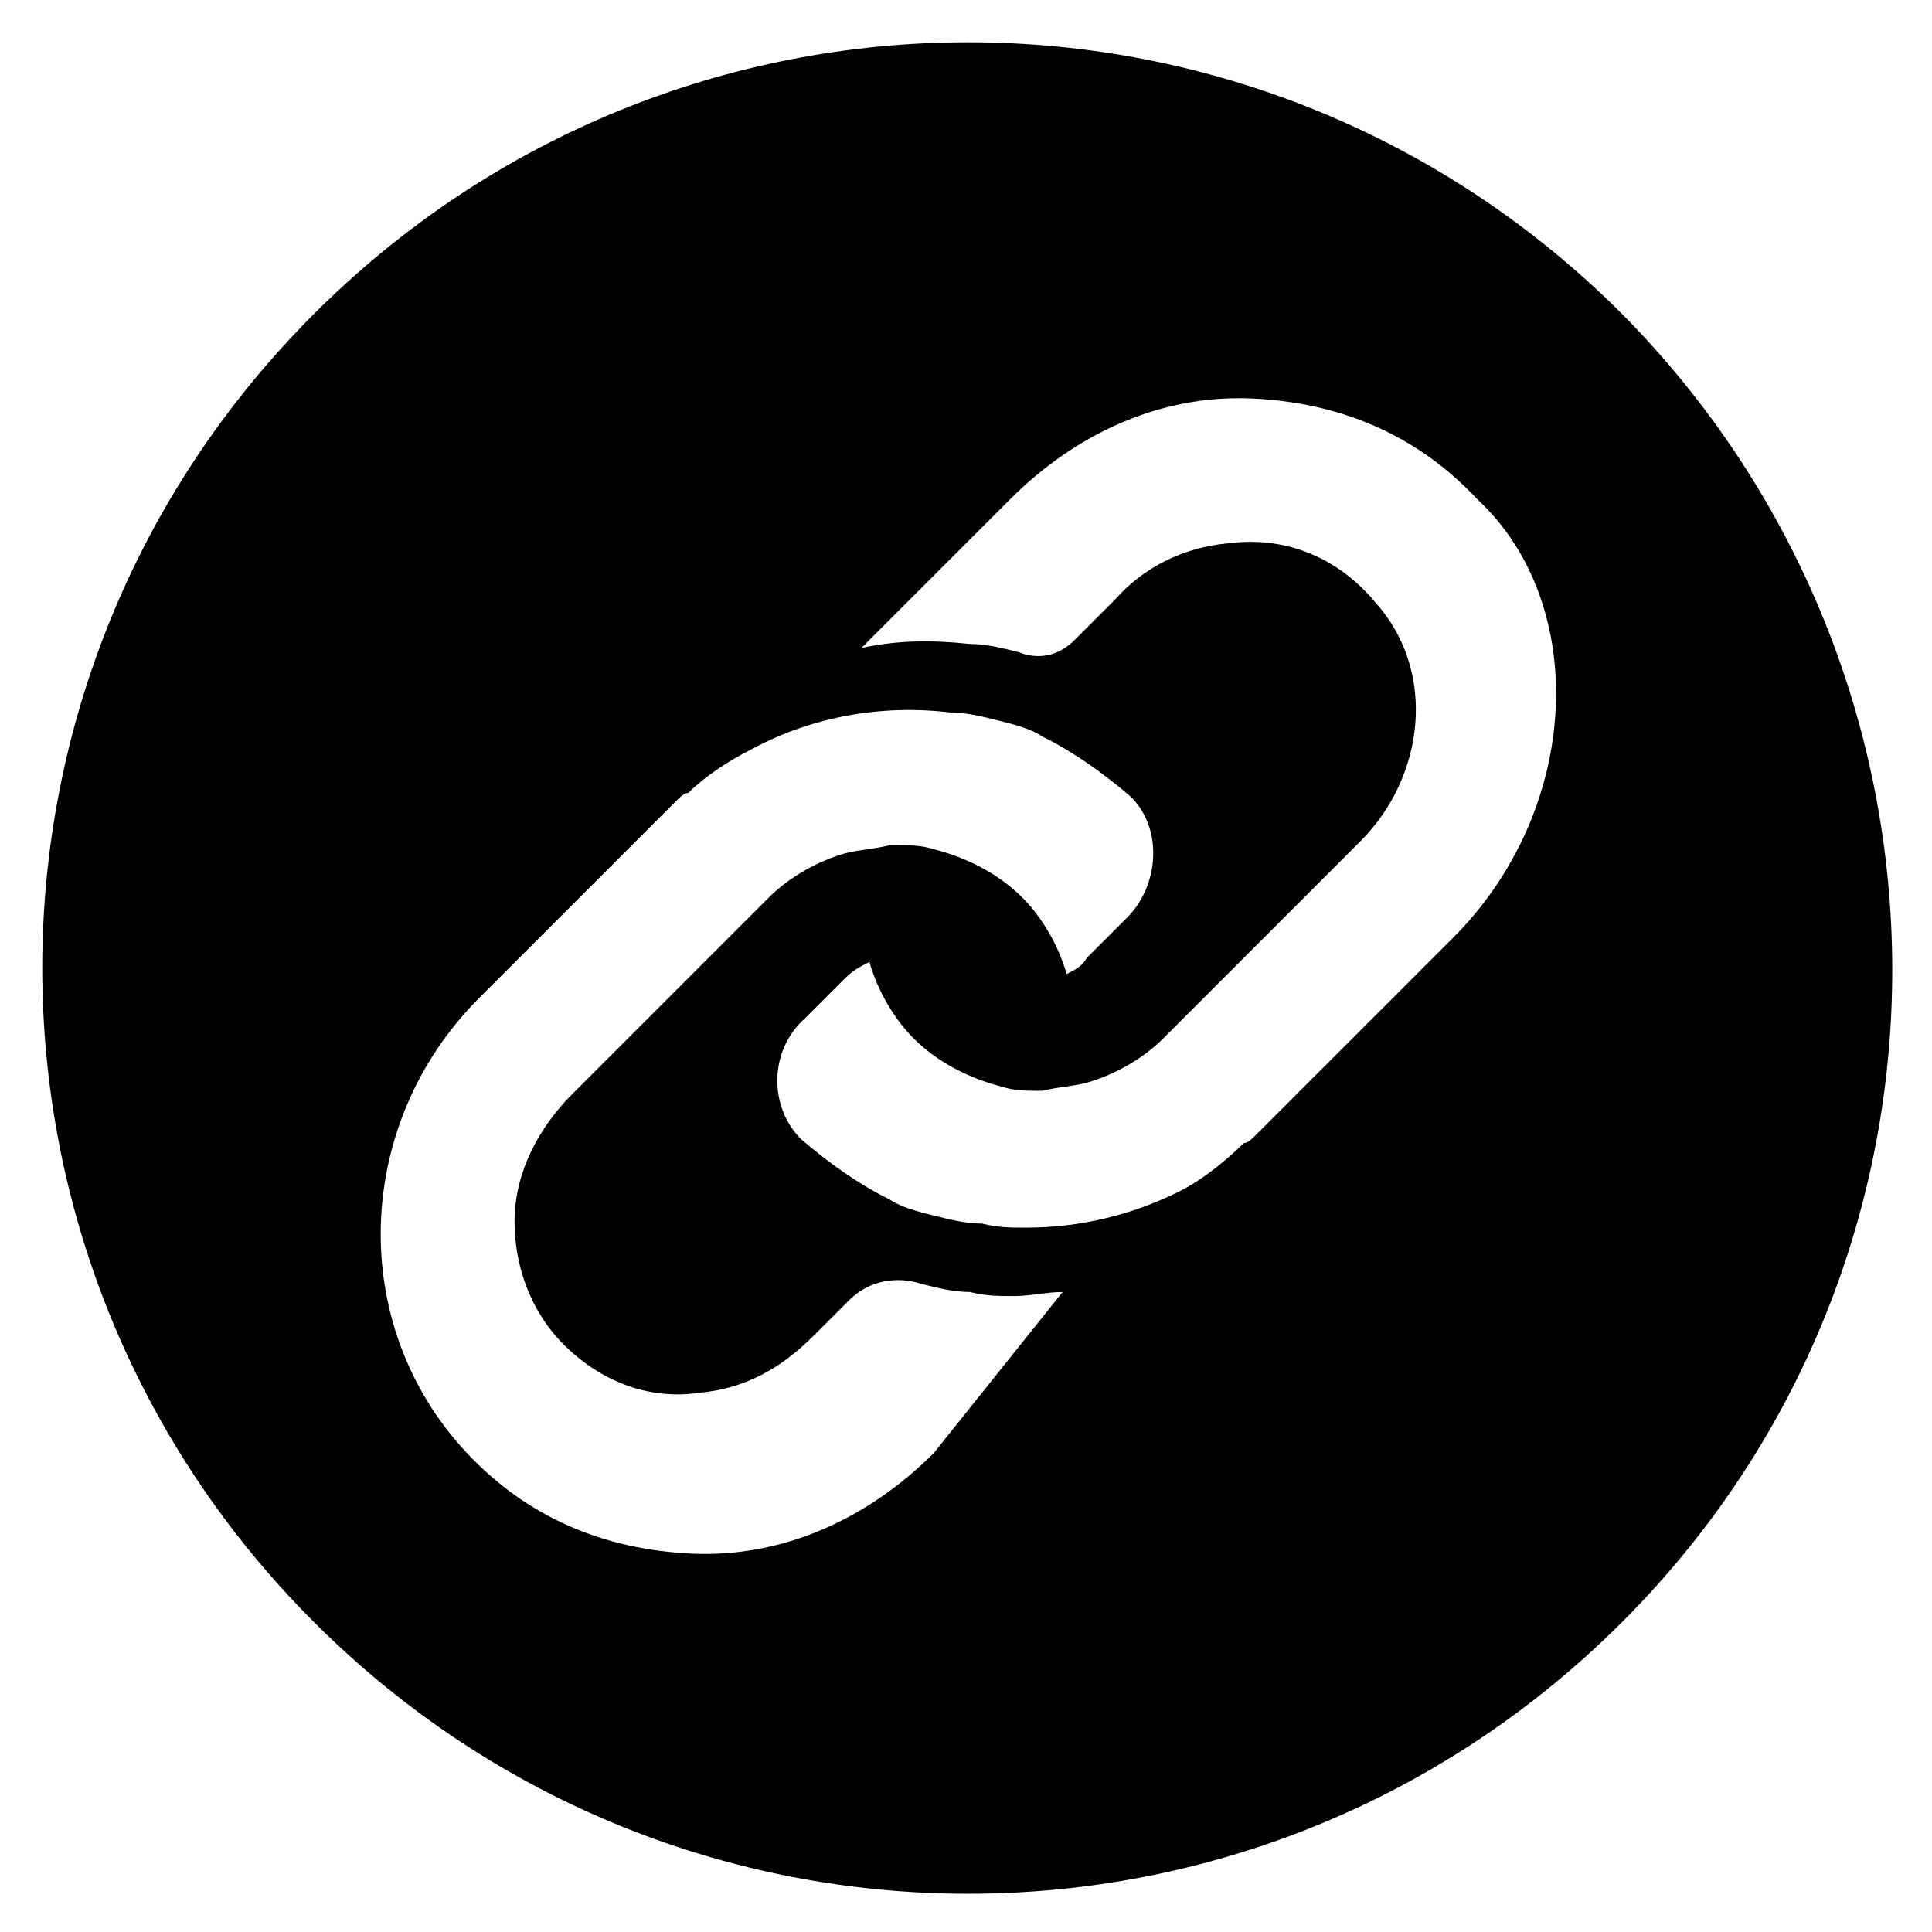 <svg version="1.1" xmlns="http://www.w3.org/2000/svg" xmlns:xlink="http://www.w3.org/1999/xlink" x="0px" y="0px" viewBox="0 0 48 48">
  <path class="fg" d="M40.3,7.8c-9-9-23.5-9-32.5,0s-9,23.5,0,32.5s23.5,9,32.5,0S49.2,16.8,40.3,7.8z M23.2,36.1 c-1.6,1.6-3.7,2.6-6,2.5c-2.2-0.1-4.1-0.9-5.6-2.5c-3-3.2-2.8-8.2,0.3-11.3l4.9-4.9c0.1-0.1,0.2-0.2,0.3-0.2c0.4-0.4,1-0.8,1.6-1.1 c1.5-0.8,3.2-1.1,4.9-0.9c0.4,0,0.8,0.1,1.2,0.2c0.4,0.1,0.8,0.2,1.1,0.4c0.8,0.4,1.5,0.9,2.2,1.5c0.8,0.8,0.7,2.2-0.1,3l-1,1 c-0.1,0.2-0.3,0.3-0.5,0.4c-0.2-0.7-0.6-1.4-1.1-1.9c-0.6-0.6-1.4-1-2.2-1.2c-0.3-0.1-0.6-0.1-0.9-0.1h-0.2 c-0.4,0.1-0.7,0.1-1.1,0.2c-0.7,0.2-1.4,0.6-1.9,1.1l-4.9,4.9c-0.7,0.7-1.3,1.7-1.4,2.8c-0.1,1.2,0.3,2.5,1.2,3.4 c0.9,0.9,2.1,1.4,3.4,1.2c1.1-0.1,2-0.6,2.8-1.4l0.9-0.9c0.5-0.5,1.2-0.6,1.8-0.4c0.4,0.1,0.8,0.2,1.2,0.2c0.4,0.1,0.7,0.1,1.1,0.1 c0.4,0,0.8-0.1,1.2-0.1L23.2,36.1z M36.1,23.3l-4.9,4.9c-0.1,0.1-0.2,0.2-0.3,0.2c-0.4,0.4-1,0.9-1.6,1.2c-1.2,0.6-2.5,0.9-3.8,0.9 c-0.4,0-0.7,0-1.1-0.1c-0.4,0-0.8-0.1-1.2-0.2c-0.4-0.1-0.8-0.2-1.1-0.4c-0.8-0.4-1.5-0.9-2.2-1.5c-0.8-0.8-0.8-2.2,0.1-3l1-1 c0.2-0.2,0.4-0.3,0.6-0.4c0.2,0.7,0.6,1.4,1.1,1.9c0.6,0.6,1.4,1,2.2,1.2c0.3,0.1,0.6,0.1,0.9,0.1h0.1c0.4-0.1,0.7-0.1,1.1-0.2 c0.7-0.2,1.4-0.6,1.9-1.1l4.9-4.9c1.6-1.6,1.9-4.2,0.4-5.9c-0.9-1.1-2.2-1.7-3.7-1.5c-1.1,0.1-2.1,0.6-2.8,1.4l-1,1 c-0.4,0.4-0.9,0.5-1.4,0.3c-0.4-0.1-0.8-0.2-1.2-0.2c-0.9-0.1-1.8-0.1-2.7,0.1l3.7-3.7c1.6-1.6,3.7-2.6,6-2.5 c2.2,0.1,4.1,0.9,5.6,2.5C39.5,15,39.3,20.1,36.1,23.3z"></path>
</svg>